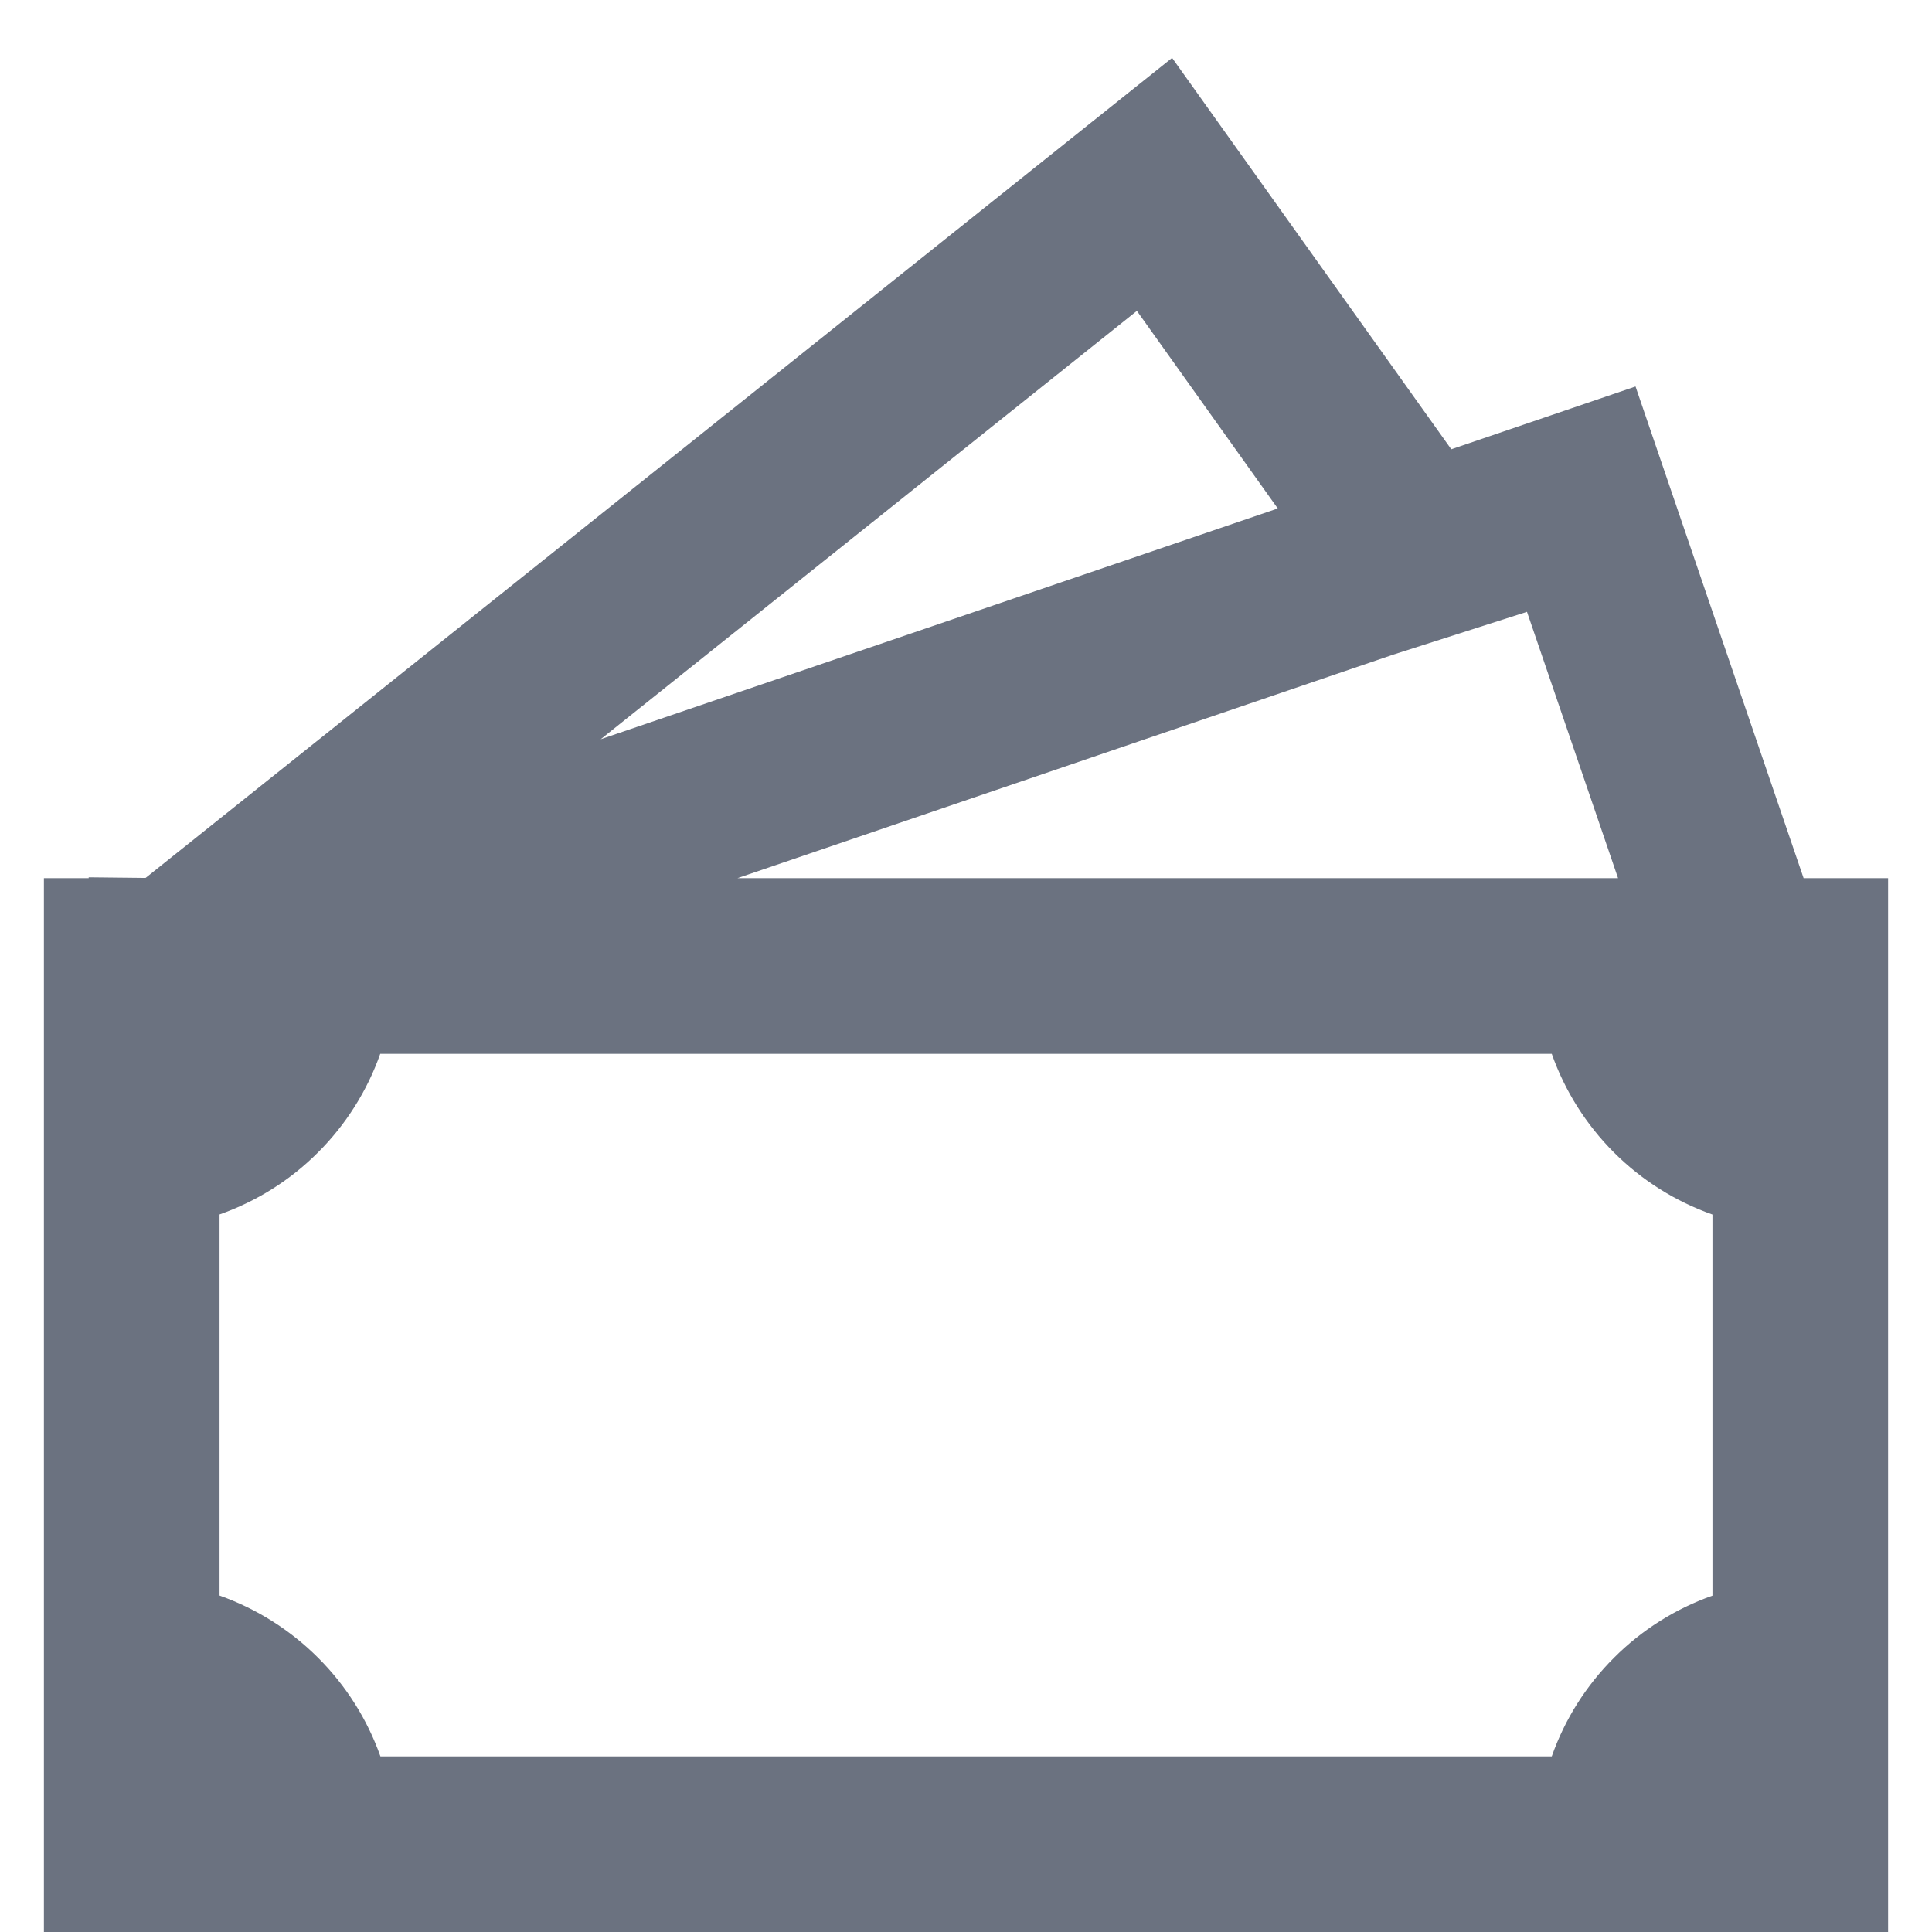 <svg width="22" height="22" viewBox="0 0 22 22" fill="none" xmlns="http://www.w3.org/2000/svg">
<path d="M16.526 5.116L13.347 0.659L1.658 9.997L1.01 9.99V10H0.5V22H21.5V10H20.538L18.624 4.401L16.526 5.116ZM18.425 10H8.397L15.866 7.454L17.388 6.967L18.425 10ZM14.55 5.79L6.84 8.418L12.946 3.54L14.55 5.79ZM2.5 18.169V13.829C2.922 13.68 3.306 13.439 3.622 13.122C3.939 12.806 4.181 12.422 4.33 12H17.67C17.819 12.422 18.061 12.806 18.378 13.123C18.694 13.439 19.078 13.681 19.5 13.83V18.17C19.078 18.319 18.694 18.561 18.378 18.878C18.061 19.194 17.819 19.578 17.67 20H4.332C4.182 19.578 3.94 19.194 3.623 18.878C3.306 18.561 2.922 18.319 2.5 18.169Z" fill="#6B7280"/>
</svg>
